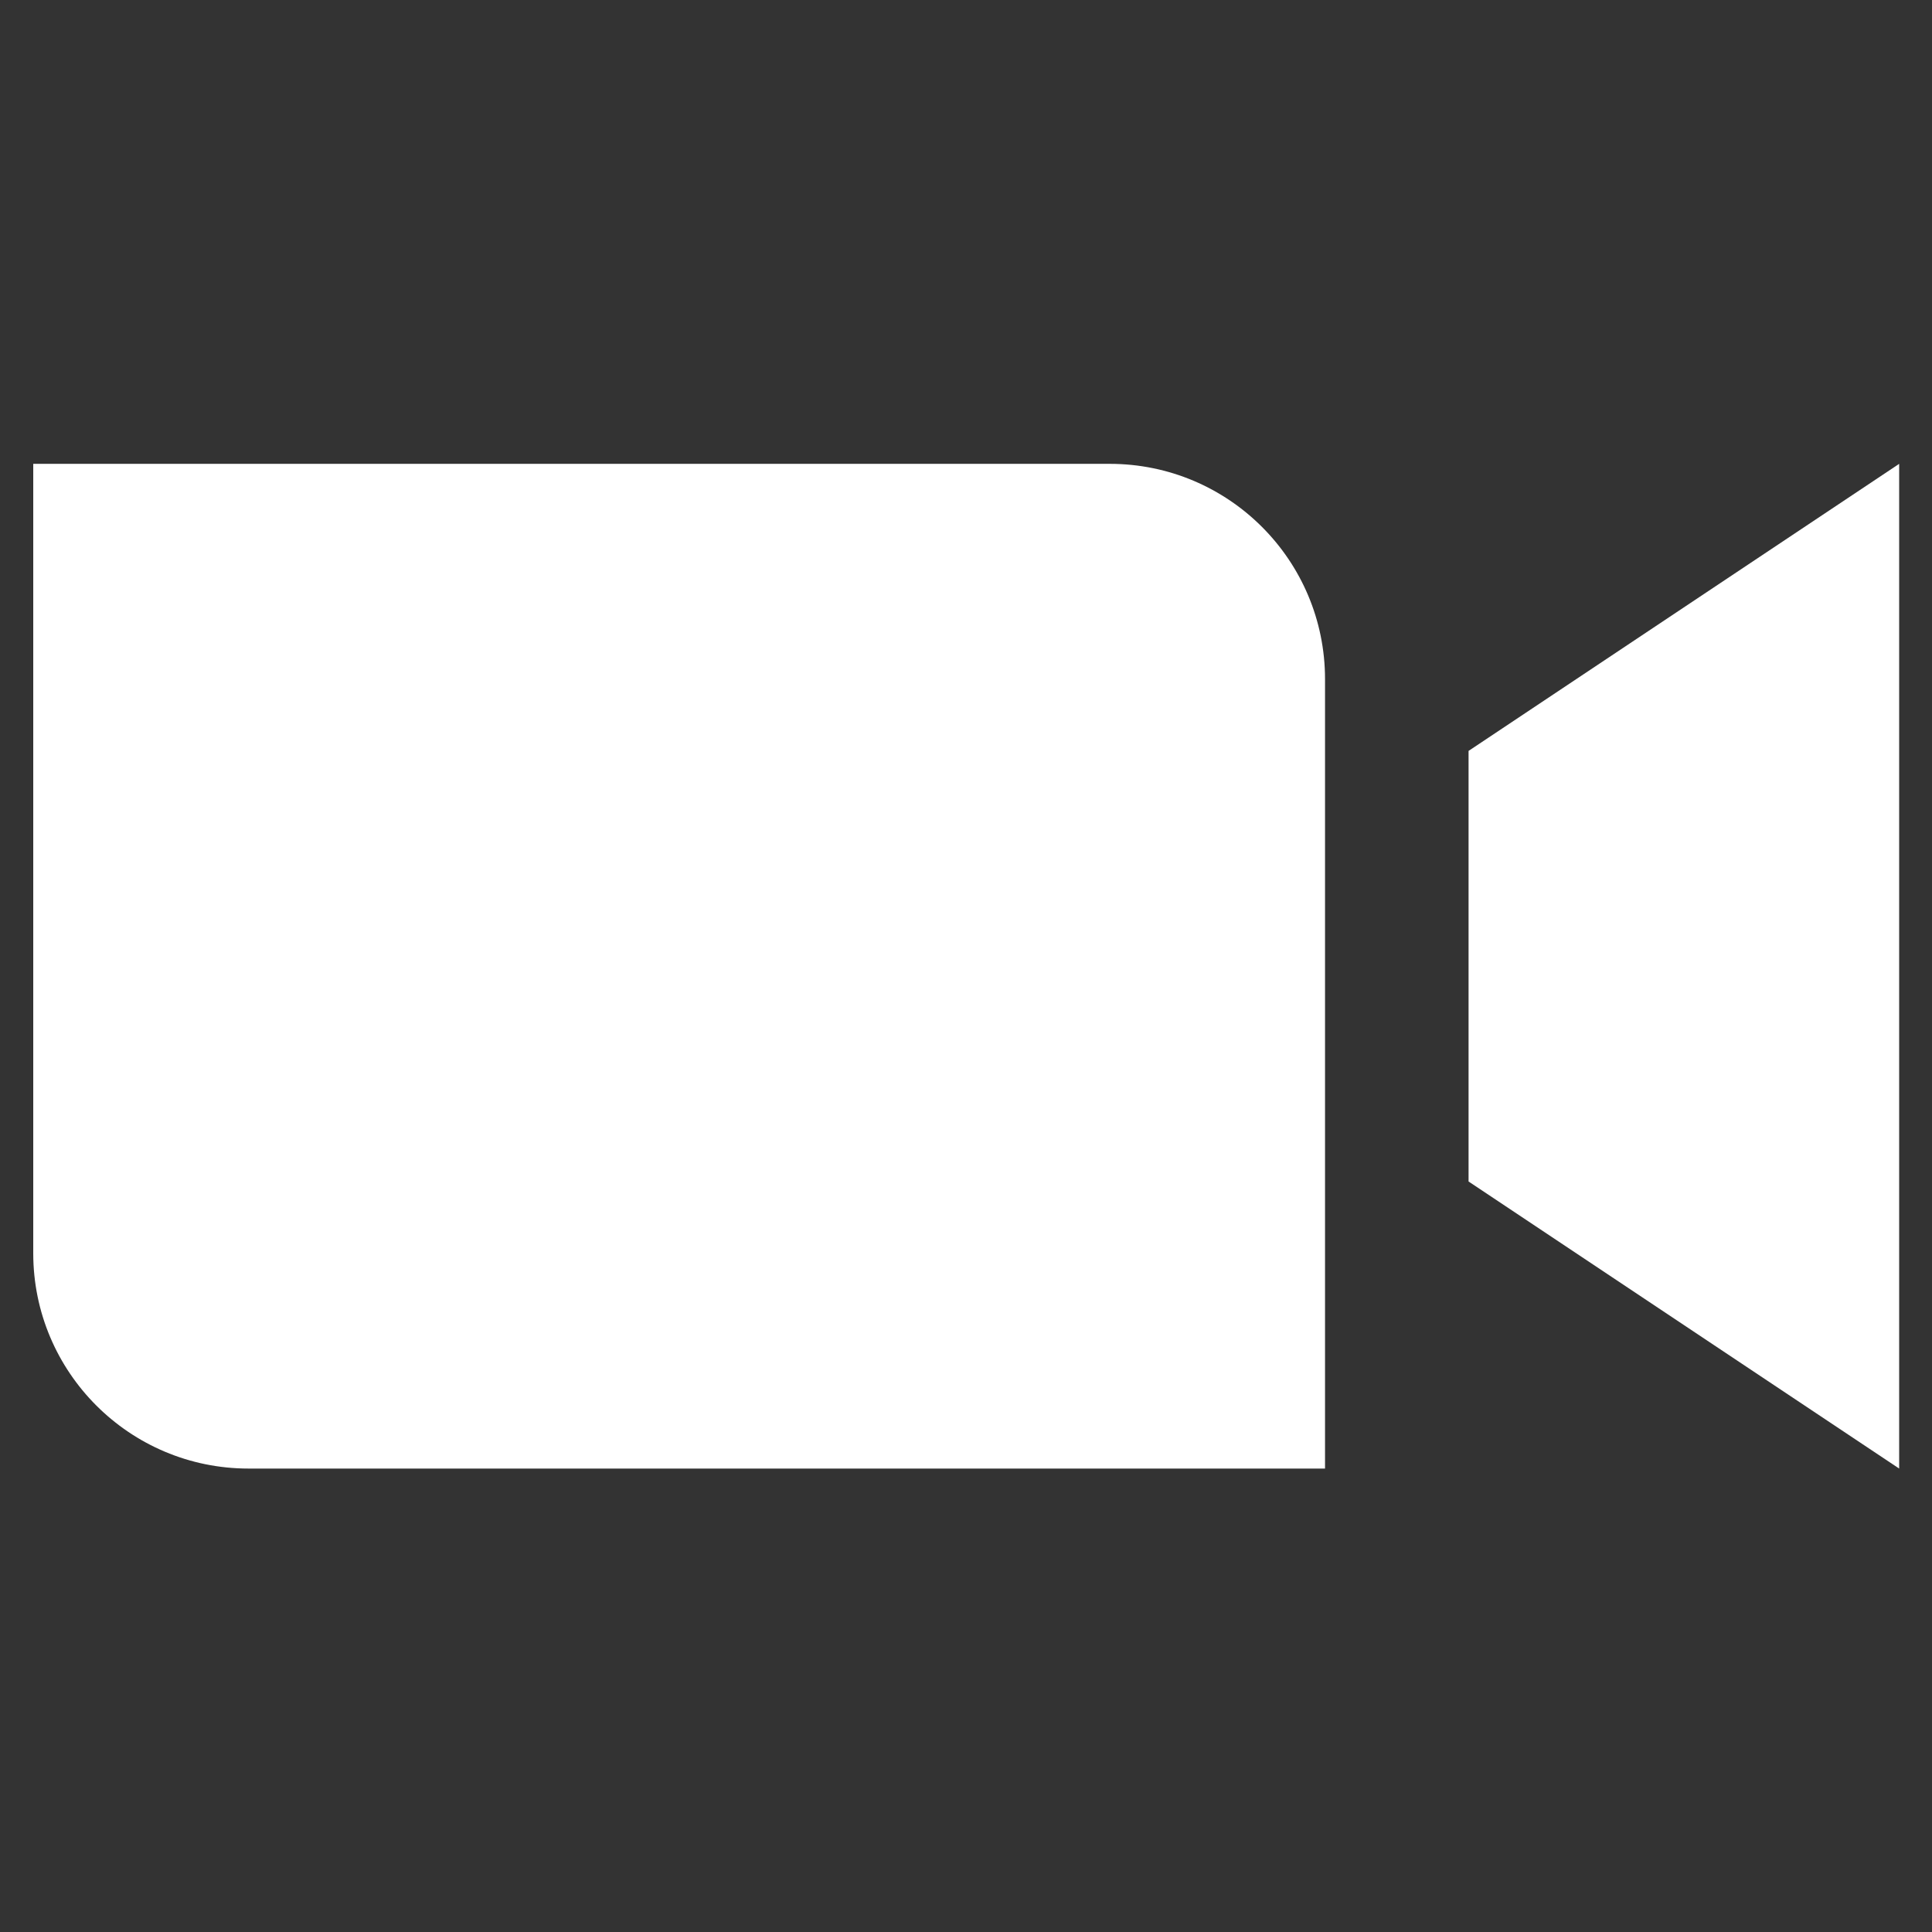 <?xml version="1.0" encoding="UTF-8" standalone="no"?>
<svg
   xmlns:dc="http://purl.org/dc/elements/1.1/"
   xmlns:cc="http://creativecommons.org/ns#"
   xmlns:rdf="http://www.w3.org/1999/02/22-rdf-syntax-ns#"
   xmlns:svg="http://www.w3.org/2000/svg"
   xmlns="http://www.w3.org/2000/svg"
   xmlns:sodipodi="http://sodipodi.sourceforge.net/DTD/sodipodi-0.dtd"
   xmlns:inkscape="http://www.inkscape.org/namespaces/inkscape"
   viewBox="0 0 48 48"
   width="480px"
   height="480px"
   version="1.1"
   id="svg8"
   sodipodi:docname="zoom.svg"
   inkscape:version="1.0.2 (e86c870879, 2021-01-15, custom)">
  <rect x="0" y="0" width="48" height="48" fill="#333333" stroke="none"/>
  <defs
     id="defs12" />
  <sodipodi:namedview
     pagecolor="#ffffff"
     bordercolor="#666666"
     borderopacity="1"
     objecttolerance="10"
     gridtolerance="10"
     guidetolerance="10"
     inkscape:pageopacity="0"
     inkscape:pageshadow="2"
     inkscape:window-width="1920"
     inkscape:window-height="1022"
     id="namedview10"
     showgrid="false"
     inkscape:zoom="1.4895833"
     inkscape:cx="240"
     inkscape:cy="240"
     inkscape:window-x="0"
     inkscape:window-y="0"
     inkscape:window-maximized="1"
     inkscape:current-layer="svg8"
     inkscape:document-rotation="0" />
  <g
     id="g841"
     transform="matrix(1.783,0,0,1.783,-18.787,-18.787)">
    <path
       fill="#fff"
       d="M 29,31 H 14 c -1.657,0 -3,-1.343 -3,-3 V 17 h 15 c 1.657,0 3,1.343 3,3 z"
       id="path4"
       style="fill:#ffffff;fill-opacity:1" />
    <polygon
       fill="#fff"
       points="31,21 37,17 37,31 31,27 "
       id="polygon6"
       style="fill:#ffffff;fill-opacity:1" />
  </g>
</svg>
